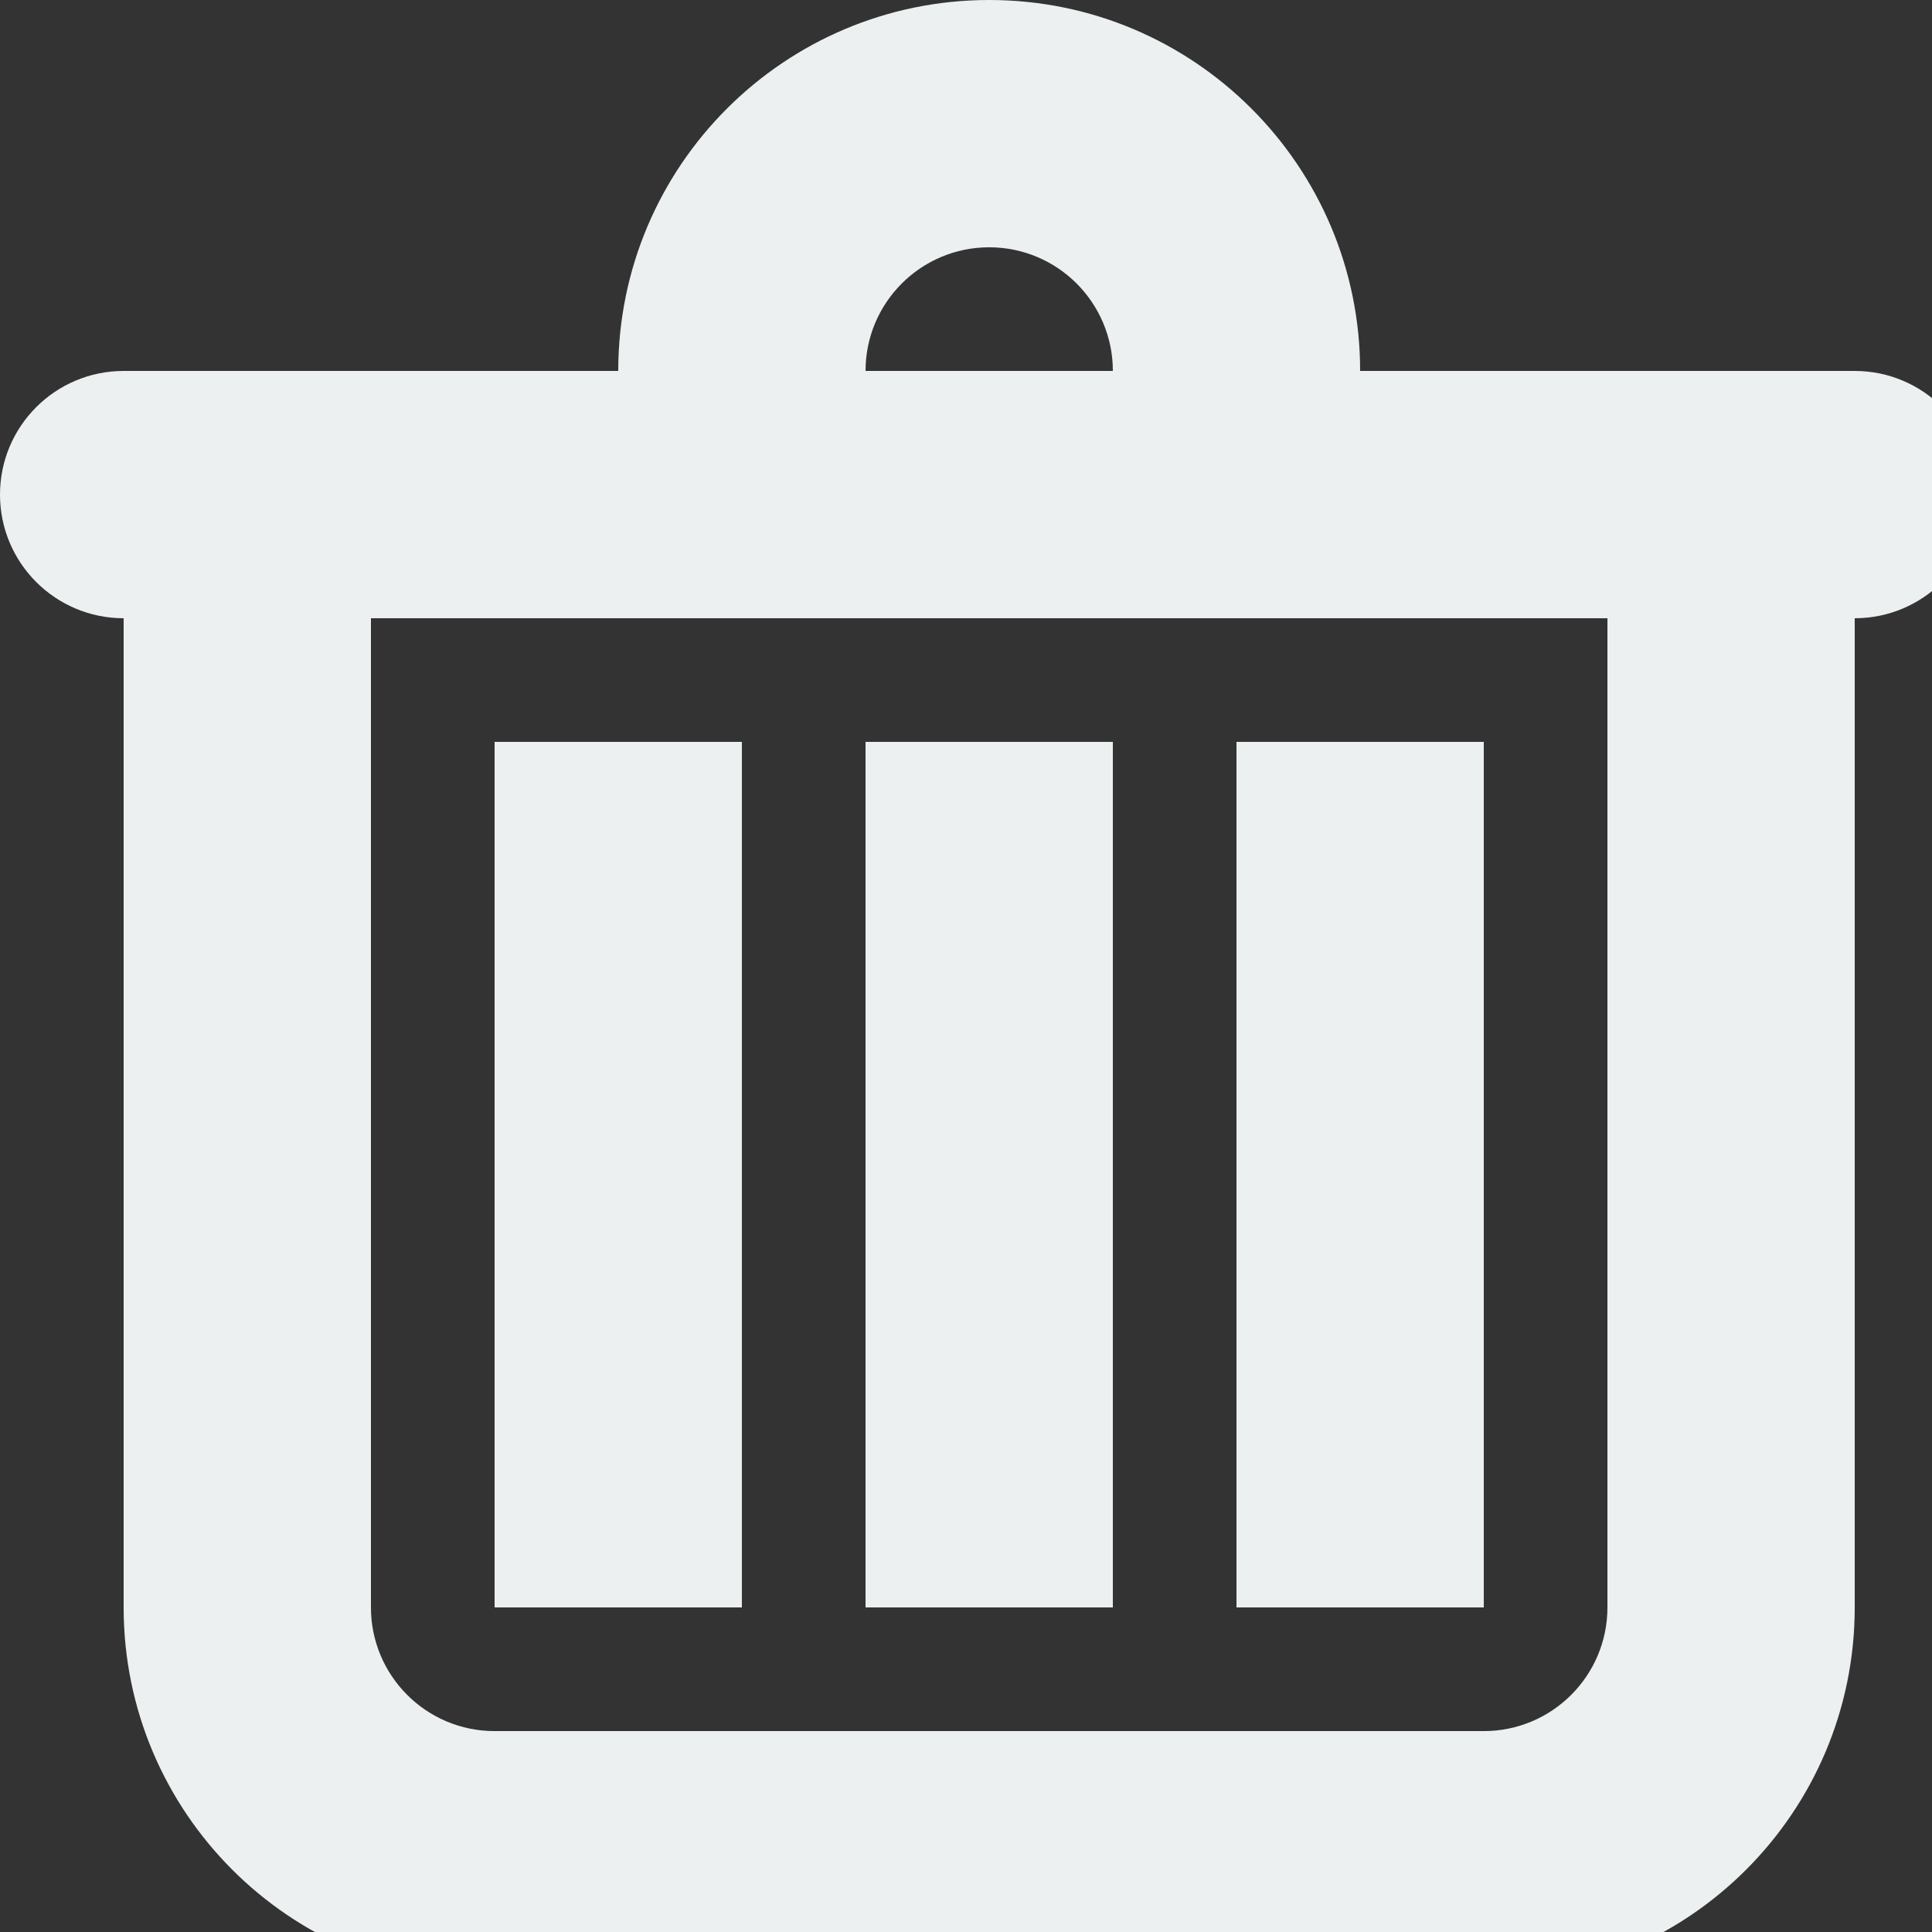 <?xml version="1.0" standalone="no"?><!DOCTYPE svg PUBLIC "-//W3C//DTD SVG 1.1//EN" "http://www.w3.org/Graphics/SVG/1.1/DTD/svg11.dtd"><svg width="16" height="16" viewBox="0 0 16 16" version="1.1" xmlns="http://www.w3.org/2000/svg" xmlns:xlink="http://www.w3.org/1999/xlink"><rect x="0" y="0" width="16" height="16" fill="#333333" stroke="none"/><defs><style type="text/css"><![CDATA[
@font-face { font-family: ifont; src: url("//at.alicdn.com/t/font_1442373896_4754455.eot?#iefix") format("embedded-opentype"), url("//at.alicdn.com/t/font_1442373896_4754455.woff") format("woff"), url("//at.alicdn.com/t/font_1442373896_4754455.ttf") format("truetype"), url("//at.alicdn.com/t/font_1442373896_4754455.svg#ifont") format("svg"); }

]]></style></defs><g class="transform-group"><g transform="scale(0.016, 0.016)"><path d="M960.005 320l0 511.995c0 106.045-85.96 192.005-192 192.005L256 1024c-106.04 0-192.005-85.96-192.005-192.005L63.995 320C28.652 320 0 291.343 0 256c0-35.348 28.652-63.995 63.995-63.995L320 192.005C320 85.96 405.965 0 512.005 0s192 85.96 192 192.005l256 0C995.354 192.005 1024 220.652 1024 256 1024 291.343 995.354 320 960.005 320zM512.005 128c-35.343 0-64 28.652-64 64.005l128.005 0C576.01 156.652 547.343 128 512.005 128zM832.005 320 192 320l0 511.995c0 35.348 28.652 64.015 64 64.015l512.005 0c35.348 0 64-28.667 64-64.015L832.005 320zM448.005 383.995l128.005 0 0 448L448.005 831.995 448.005 383.995zM256 383.995l128 0 0 448L256 831.995 256 383.995zM640.005 383.995l128 0 0 448-128 0L640.005 383.995z" fill="#ecf0f1"></path></g></g></svg>